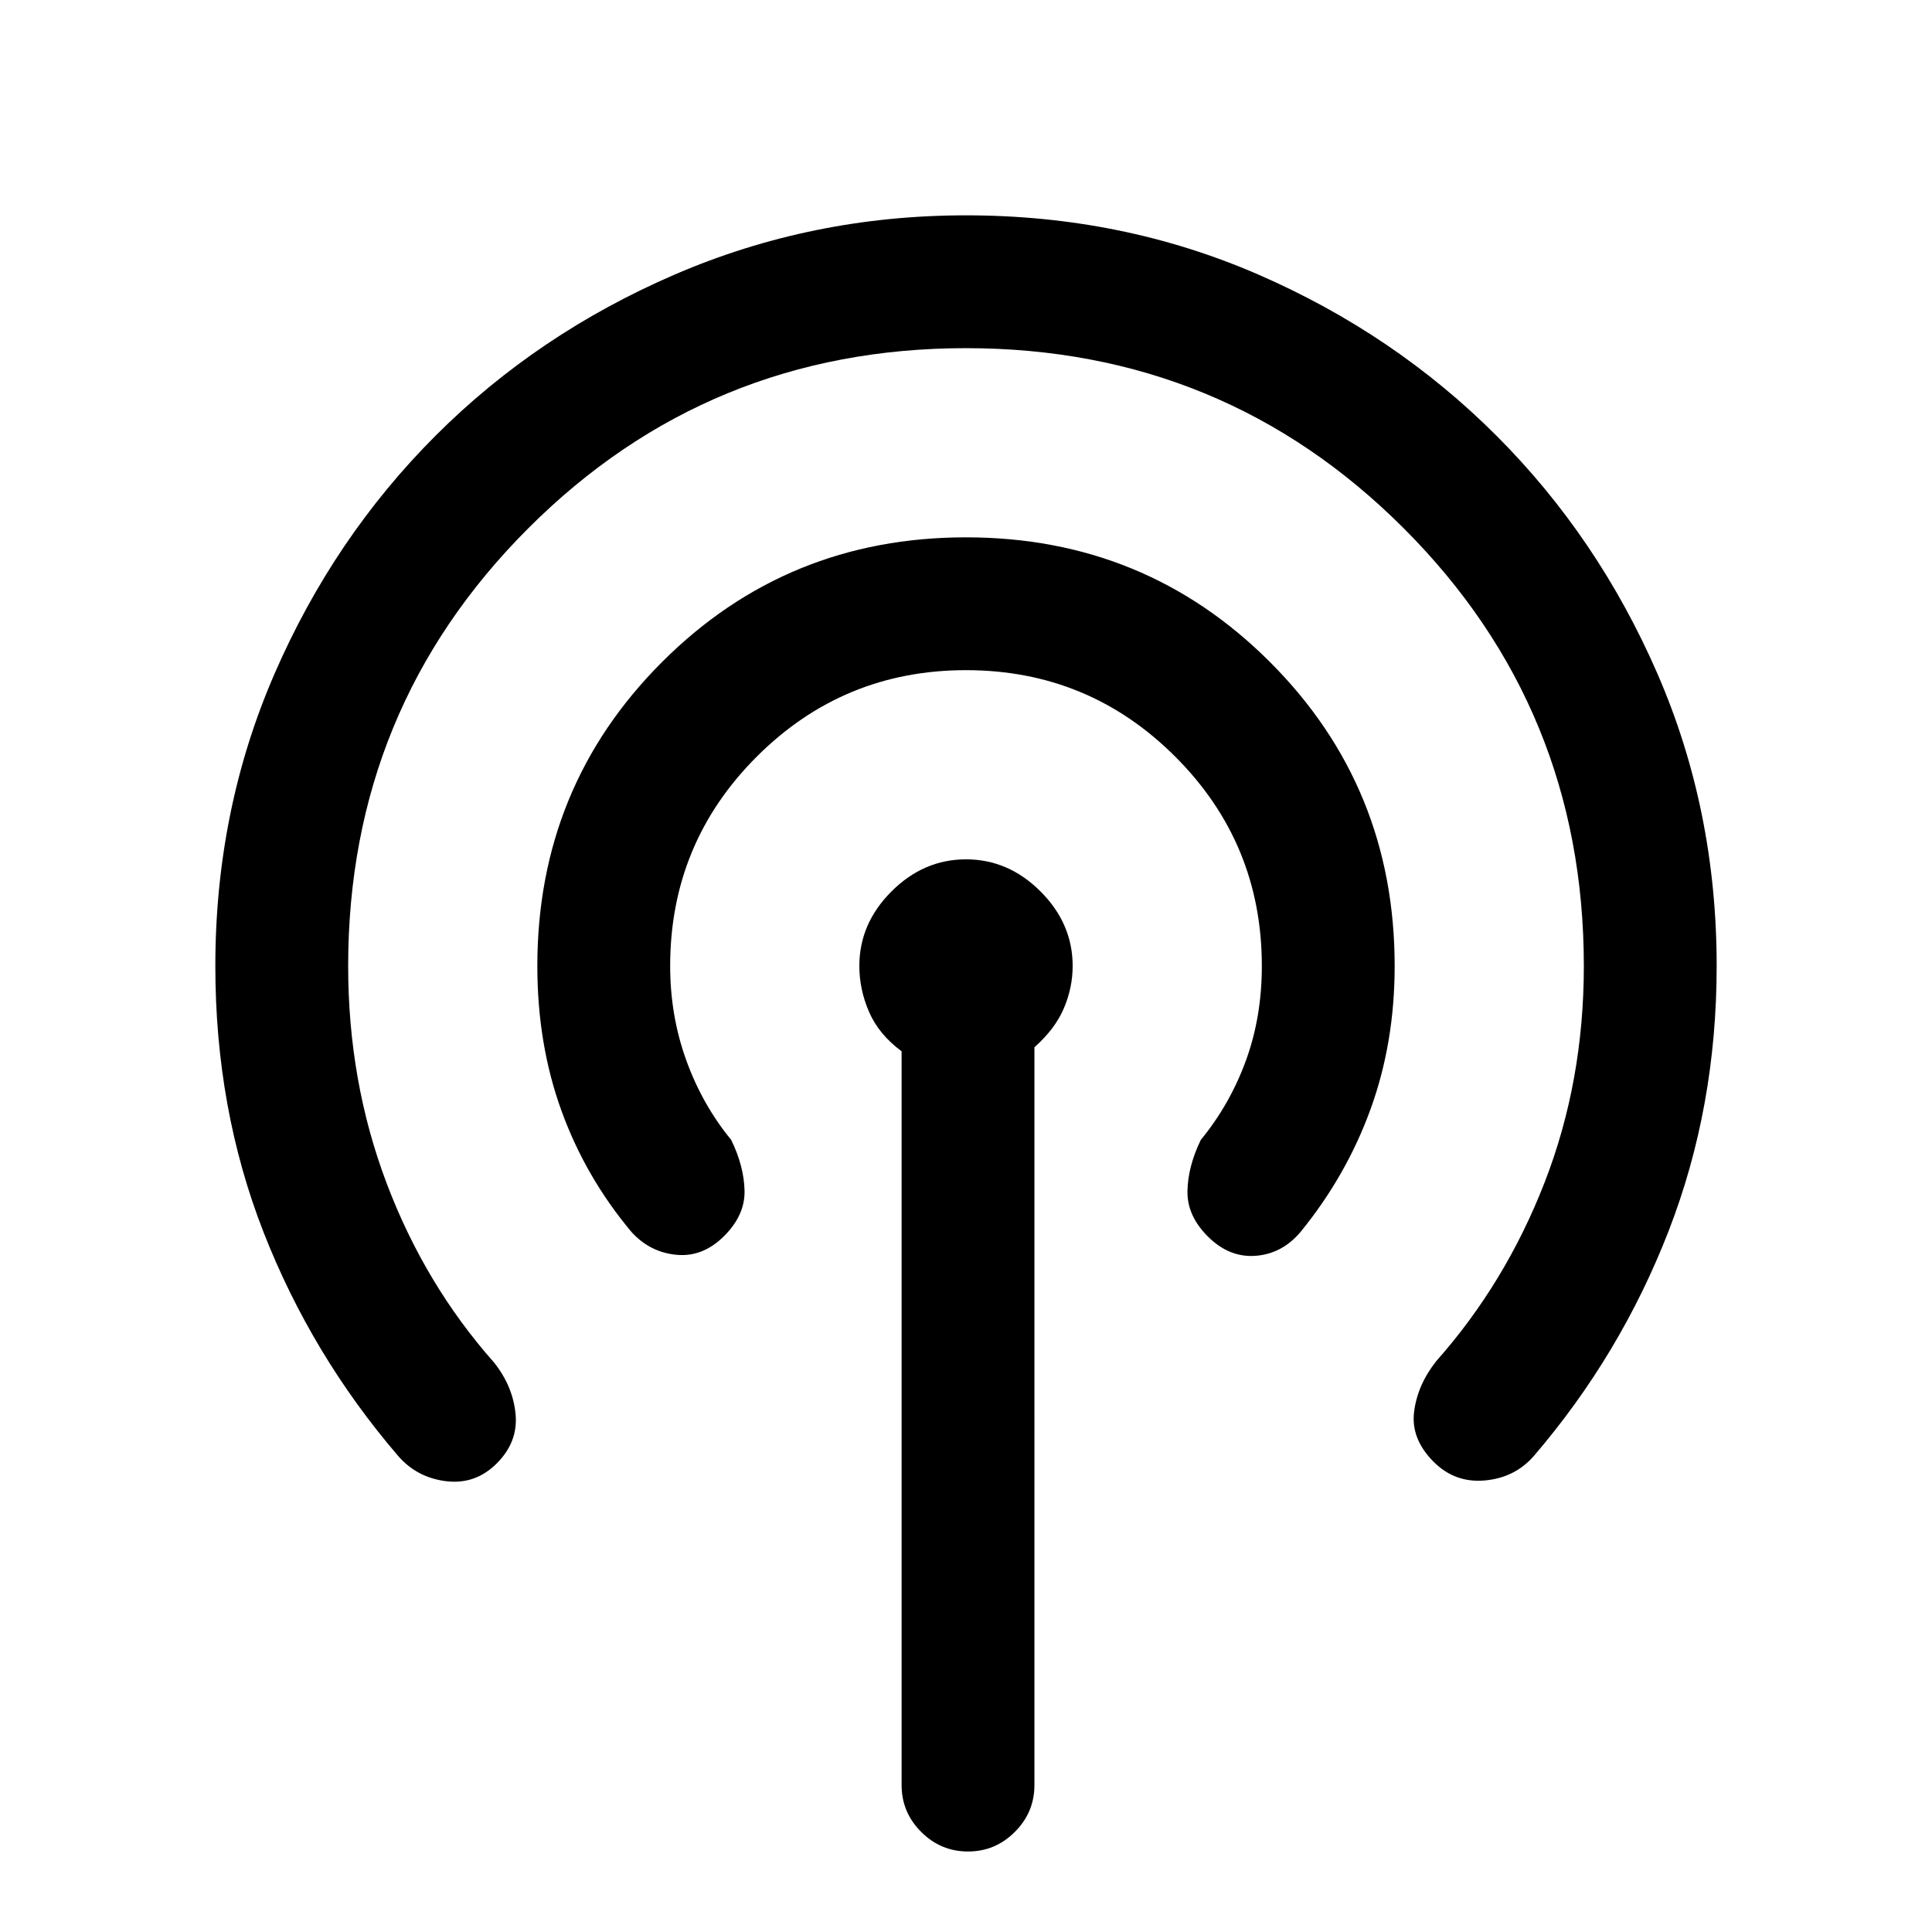 <svg xmlns="http://www.w3.org/2000/svg" height="24" viewBox="0 -960 960 960" width="24"><path d="M448-73v-364.62q-11.31-8.38-16.15-19.53Q427-468.31 427-480q0-21.08 15.96-37.04T480-533q21.08 0 37.04 15.96T533-480q0 10.69-4.35 20.96-4.34 10.27-14.65 19.42V-73q0 13.54-9.73 23.27T481-40q-13.54 0-23.27-9.73T448-73ZM246.85-232.85q-10.62 10.62-25.16 8.85-14.54-1.77-23.92-12.62-43-50.15-66.89-111.3Q107-409.08 107-480q0-77.54 29.42-145.23 29.43-67.69 80.04-118.31 50.62-50.61 118.81-80.04Q403.46-853 480-853q77.54 0 145.23 29.42 67.69 29.43 118.31 80.04 50.61 50.62 80.04 118.31Q853-557.54 853-480q0 70.15-23.88 131.69-23.89 61.54-66.89 111.69-9.38 10.85-24.31 12.24-14.92 1.38-25.54-9.24-11.38-11.38-9.73-24.8 1.66-13.43 11.04-25.27 34.39-38.77 53.85-88.85Q787-422.62 787-480q0-128-89.5-217.5T480-787q-128 0-217.5 89.5T173-480q0 57.38 19.08 107.85 19.07 50.46 53.46 89.23 9.38 11.84 10.65 25.65 1.27 13.81-9.34 24.42Zm113-113q-10.62 10.62-23.77 9.35-13.16-1.27-22.31-11.35Q291-375 279-408.04q-12-33.04-12-71.96 0-89.08 61.96-151.04Q390.92-693 480-693q89.08 0 151.04 61.96Q693-569.08 693-480q0 38.15-12 71.19t-34.77 60.96Q637.08-337 623.92-336q-13.15 1-23.77-9.62-10.38-10.38-10.11-22.65.27-12.27 6.65-25.35 14.39-17.53 22.35-39.26Q627-454.62 627-480q0-61-43-104t-104-43q-61 0-104 43t-43 104q0 24.62 7.96 46.73 7.96 22.12 22.35 39.65 6.38 13.08 6.65 25.24.27 12.15-10.11 22.53Z"/></svg>